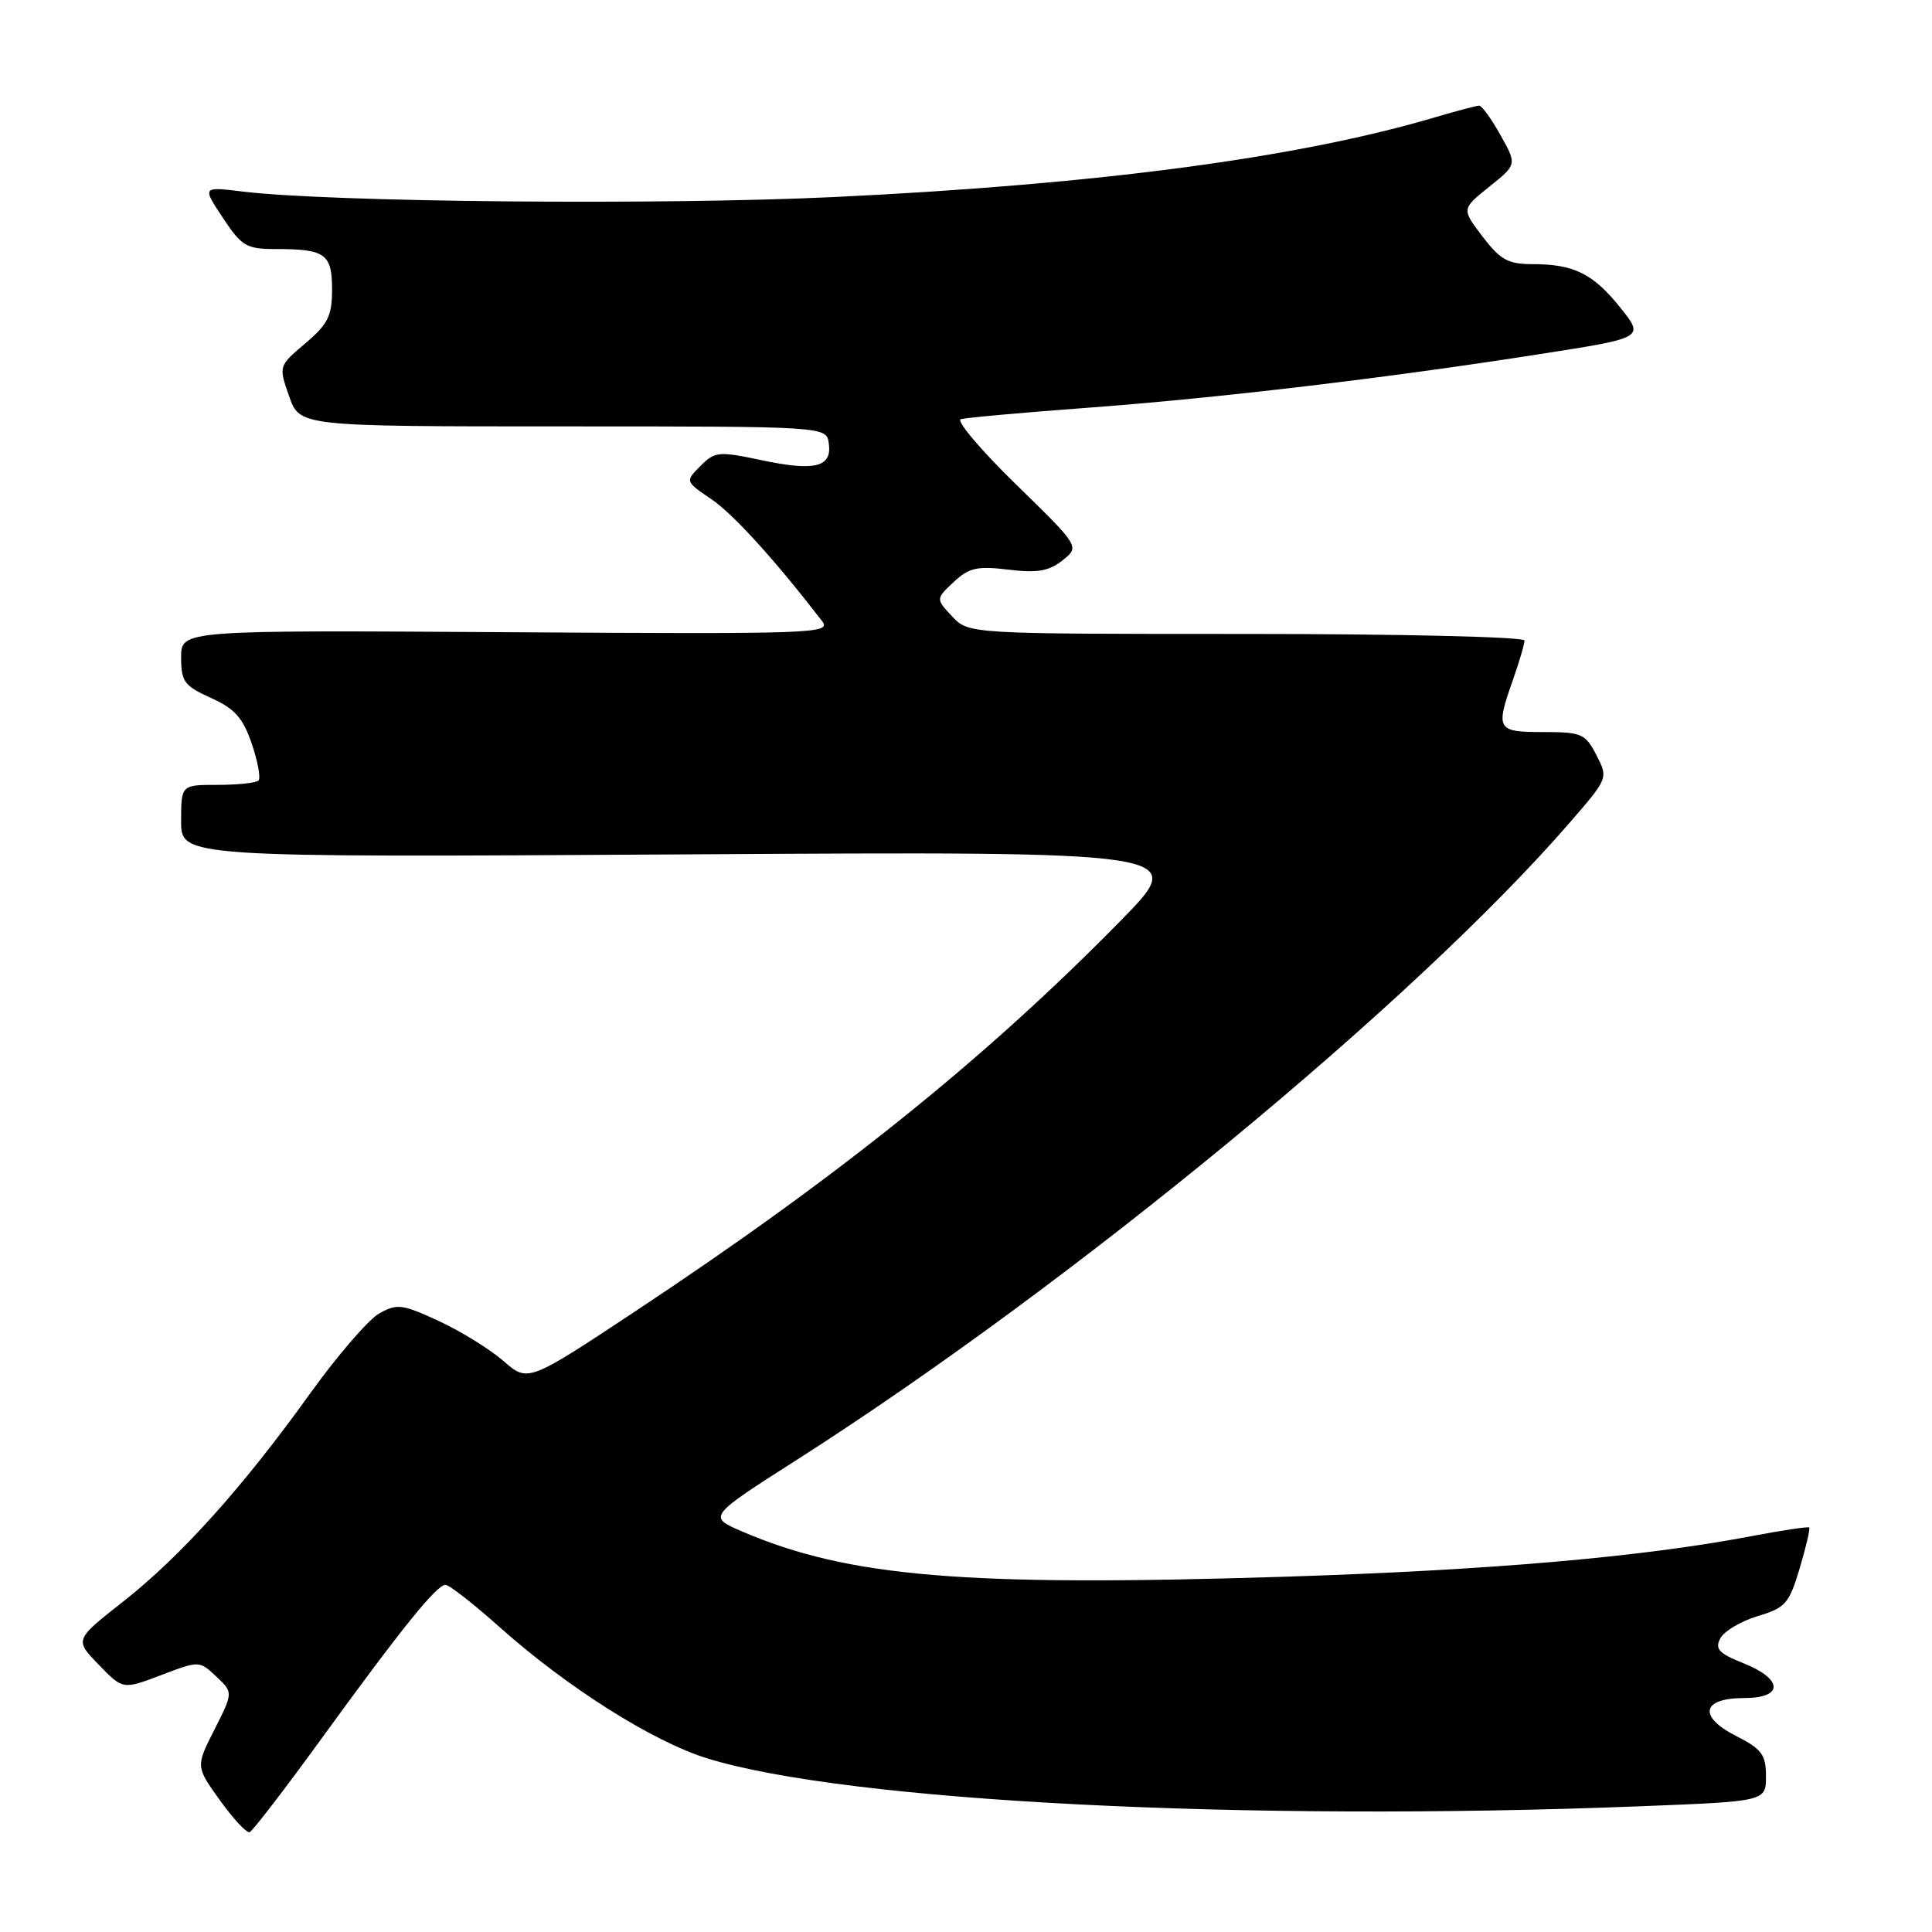 <?xml version="1.0" encoding="UTF-8" standalone="no"?>
<!DOCTYPE svg PUBLIC "-//W3C//DTD SVG 1.1//EN" "http://www.w3.org/Graphics/SVG/1.1/DTD/svg11.dtd" >
<svg xmlns="http://www.w3.org/2000/svg" xmlns:xlink="http://www.w3.org/1999/xlink" version="1.1" viewBox="0 0 256 256">
 <g >
 <path fill="currentColor"
d=" M 42.51 230.50 C 53.21 215.76 57.86 210.00 59.03 210.00 C 59.52 210.00 62.75 212.52 66.20 215.60 C 75.14 223.58 86.50 230.76 93.70 232.99 C 112.19 238.71 164.84 241.41 217.34 239.34 C 234.00 238.69 234.00 238.69 234.00 235.36 C 234.00 232.50 233.45 231.76 230.03 230.02 C 224.97 227.44 225.49 225.00 231.11 225.00 C 236.35 225.00 236.30 222.50 231.02 220.39 C 227.74 219.08 227.20 218.49 227.96 217.07 C 228.47 216.13 230.70 214.81 232.91 214.14 C 236.59 213.04 237.07 212.49 238.47 207.80 C 239.31 204.97 239.88 202.54 239.73 202.40 C 239.59 202.26 236.17 202.77 232.12 203.54 C 217.47 206.33 197.41 208.07 169.73 208.94 C 127.81 210.25 112.40 208.96 98.36 202.94 C 93.78 200.97 93.78 200.97 105.64 193.40 C 142.24 170.01 187.43 132.75 208.07 108.92 C 213.10 103.11 213.10 103.10 211.53 100.05 C 210.06 97.21 209.57 97.00 204.47 97.00 C 198.31 97.00 198.14 96.70 200.50 90.00 C 201.32 87.66 202.00 85.36 202.00 84.87 C 202.00 84.39 185.53 84.00 165.17 84.00 C 128.35 84.00 128.35 84.00 126.17 81.68 C 123.99 79.36 123.99 79.36 126.36 77.13 C 128.38 75.23 129.47 74.98 133.62 75.48 C 137.45 75.95 138.99 75.68 140.79 74.25 C 143.08 72.43 143.08 72.43 134.60 64.16 C 129.94 59.61 126.66 55.73 127.31 55.54 C 127.97 55.35 135.47 54.67 144.00 54.04 C 161.50 52.74 183.71 50.10 204.10 46.91 C 217.90 44.76 217.90 44.76 214.70 40.76 C 211.08 36.25 208.55 35.00 203.05 35.00 C 199.84 35.00 198.80 34.43 196.45 31.35 C 193.66 27.69 193.66 27.69 197.34 24.74 C 201.01 21.80 201.01 21.80 198.82 17.90 C 197.62 15.75 196.35 14.00 196.00 14.00 C 195.65 14.00 193.08 14.68 190.30 15.50 C 172.09 20.91 145.51 24.44 110.50 26.11 C 87.53 27.20 43.63 26.79 32.14 25.38 C 26.79 24.73 26.79 24.73 29.53 28.86 C 32.03 32.64 32.64 33.00 36.55 33.00 C 43.11 33.00 44.00 33.64 44.00 38.36 C 44.00 41.87 43.46 42.95 40.45 45.50 C 36.91 48.50 36.91 48.50 38.31 52.50 C 39.71 56.50 39.71 56.50 74.61 56.50 C 109.50 56.50 109.50 56.50 109.82 58.75 C 110.27 61.91 107.97 62.48 100.88 60.97 C 95.23 59.78 94.73 59.82 92.82 61.74 C 90.78 63.78 90.78 63.78 94.25 66.14 C 97.17 68.12 102.63 74.13 108.91 82.27 C 110.22 83.96 108.29 84.03 67.14 83.77 C 24.00 83.50 24.00 83.50 24.00 87.10 C 24.00 90.32 24.41 90.88 27.95 92.48 C 31.11 93.90 32.19 95.12 33.36 98.55 C 34.17 100.91 34.56 103.10 34.25 103.42 C 33.93 103.74 31.49 104.00 28.83 104.00 C 24.00 104.00 24.00 104.00 24.00 108.80 C 24.00 113.61 24.00 113.61 90.75 113.21 C 157.50 112.81 157.50 112.81 148.50 121.99 C 130.63 140.21 111.11 155.92 84.23 173.72 C 69.96 183.17 69.96 183.17 66.71 180.34 C 64.92 178.78 61.06 176.39 58.14 175.04 C 53.30 172.80 52.61 172.71 50.25 174.04 C 48.83 174.84 44.69 179.63 41.06 184.69 C 32.14 197.12 23.95 206.22 16.28 212.25 C 9.88 217.28 9.88 217.28 13.08 220.58 C 16.28 223.89 16.28 223.89 21.35 221.96 C 26.41 220.04 26.41 220.04 28.66 222.15 C 30.90 224.26 30.90 224.26 28.42 229.17 C 25.93 234.07 25.93 234.07 29.15 238.56 C 30.92 241.03 32.69 242.92 33.08 242.77 C 33.47 242.62 37.72 237.10 42.51 230.50 Z "/>
</g>
</svg>